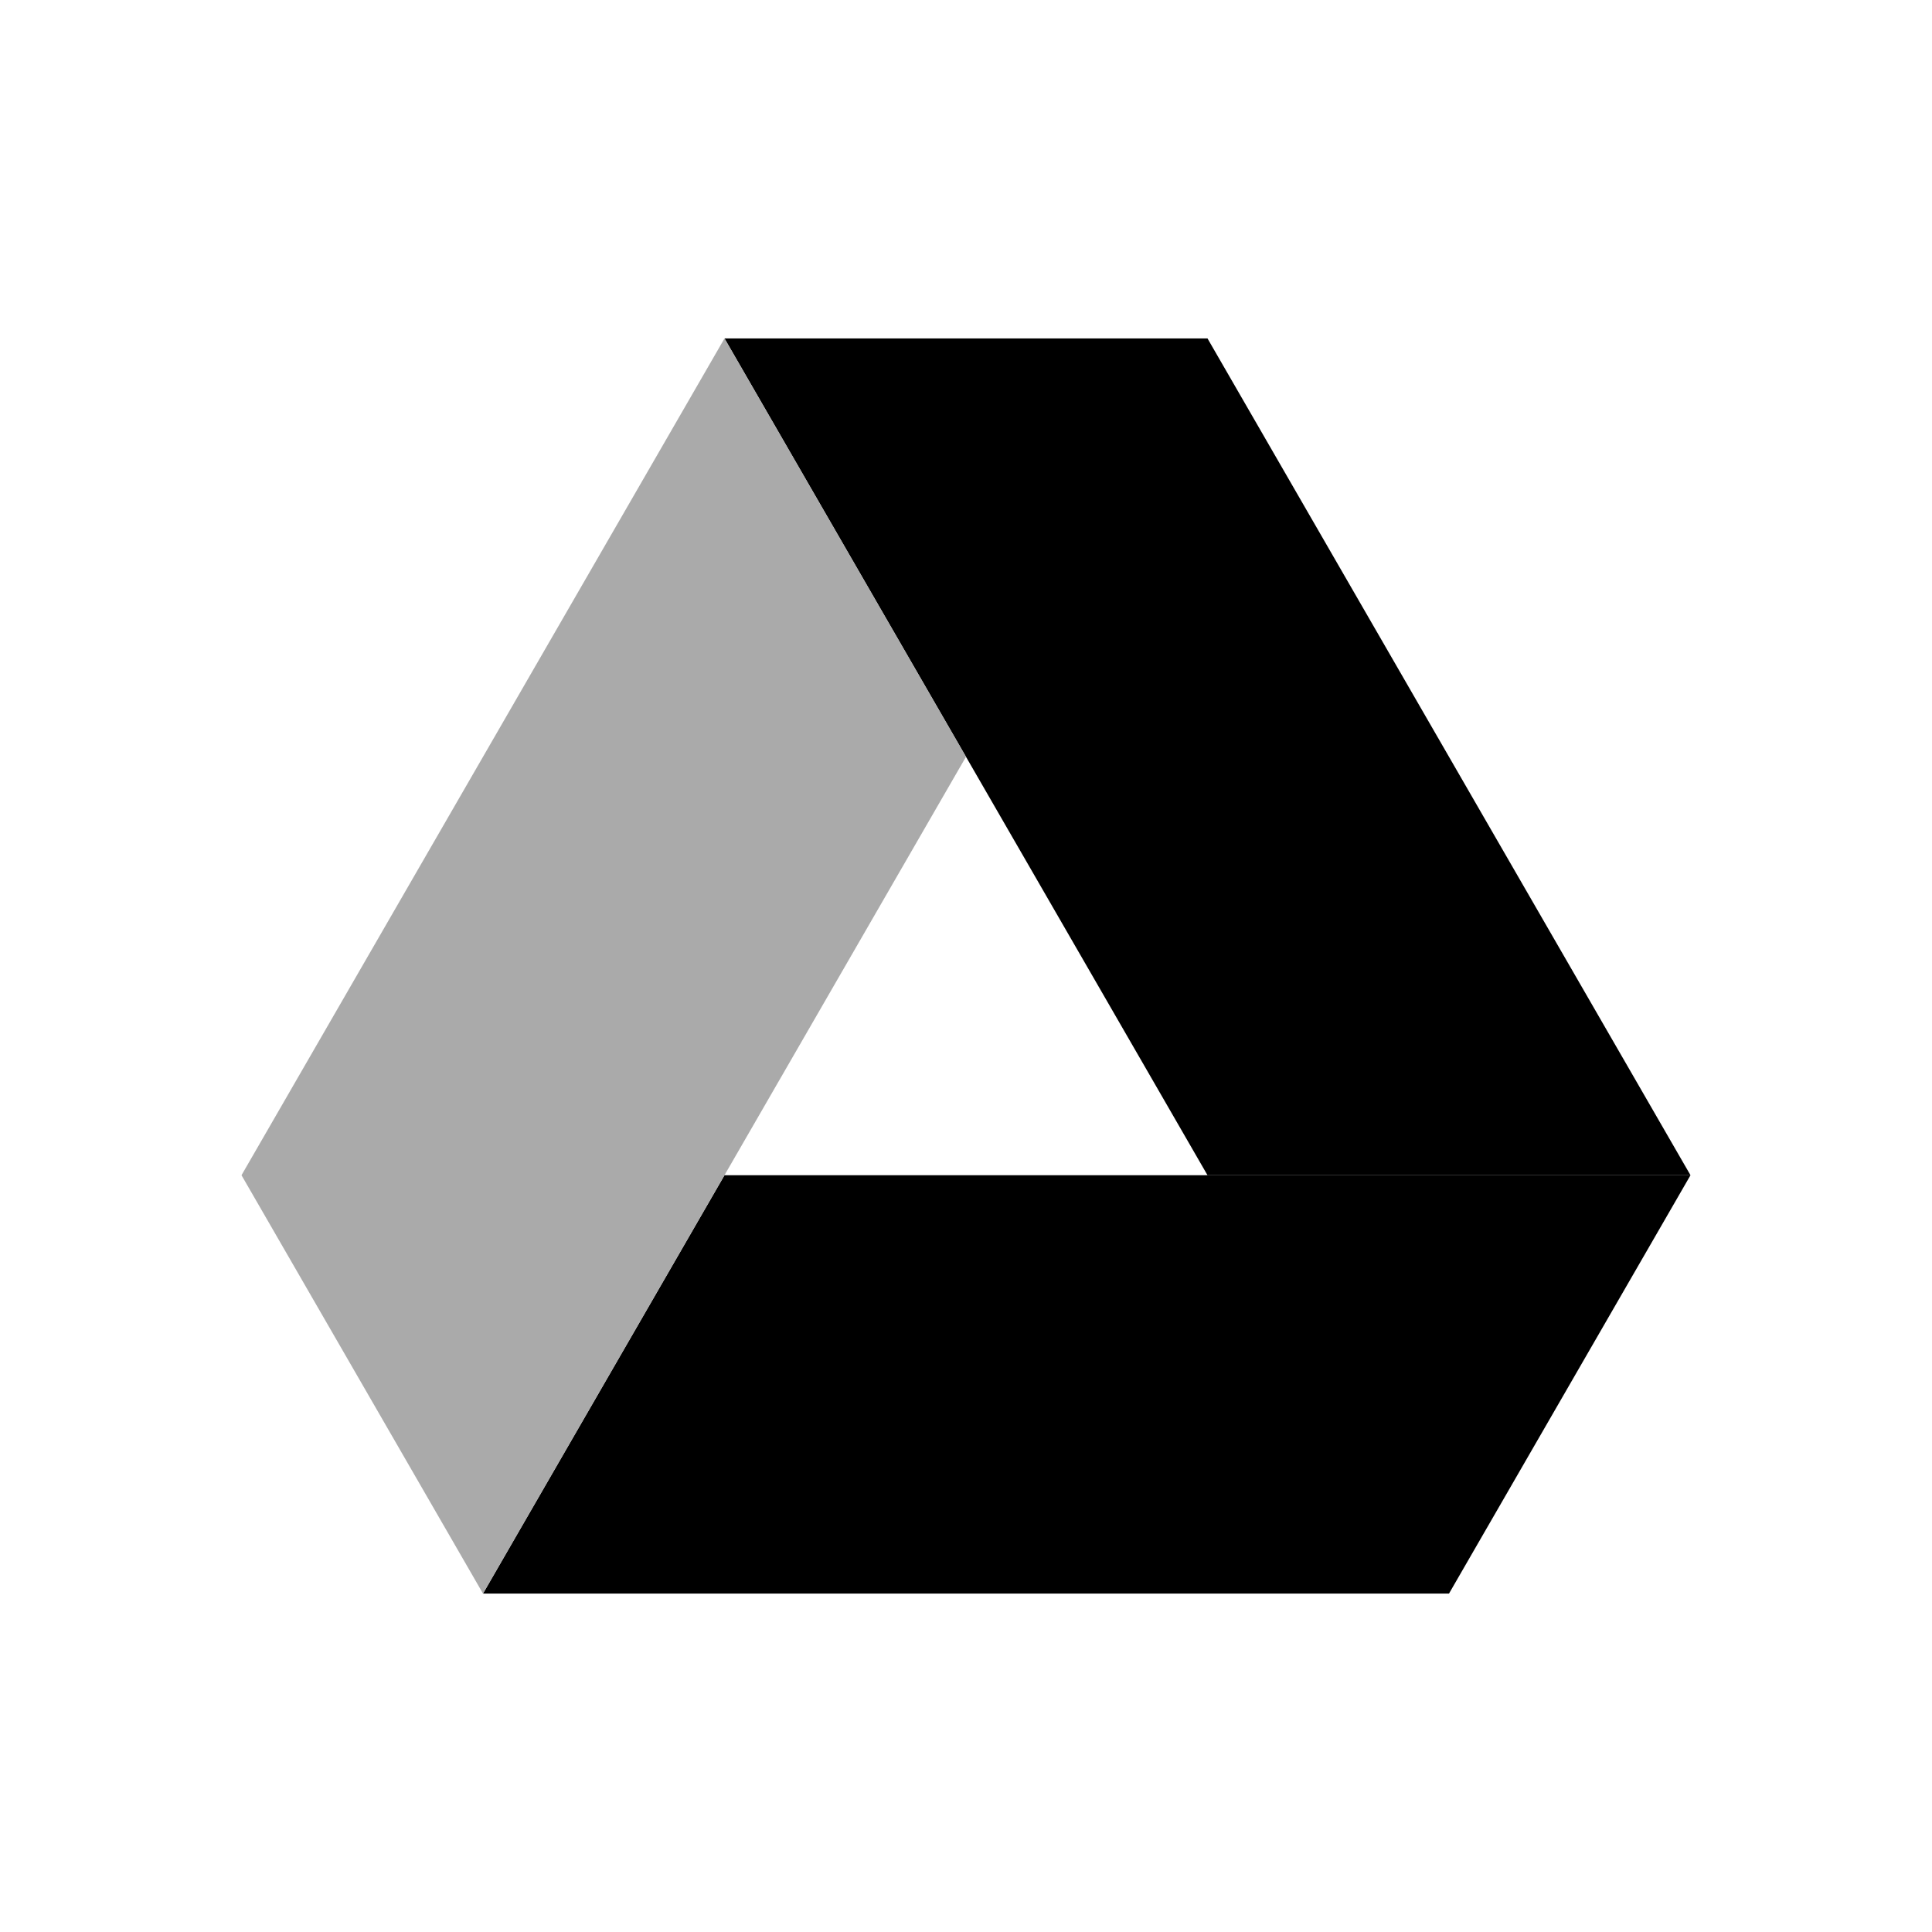 <svg xmlns="http://www.w3.org/2000/svg" enable-background="new 0 0 24 24" viewBox="0 0 24 24"><path fill="#000" d="M6,19.796L9,14.599h12l-3,5.197H6z"/><path class="uim-quaternary" d="M15,14.599H21L15,4.204H9L15,14.599z"/><path fill="#aaa" d="M3,14.599l3,5.197L12,9.401L9,4.204L3,14.599z"/></svg>